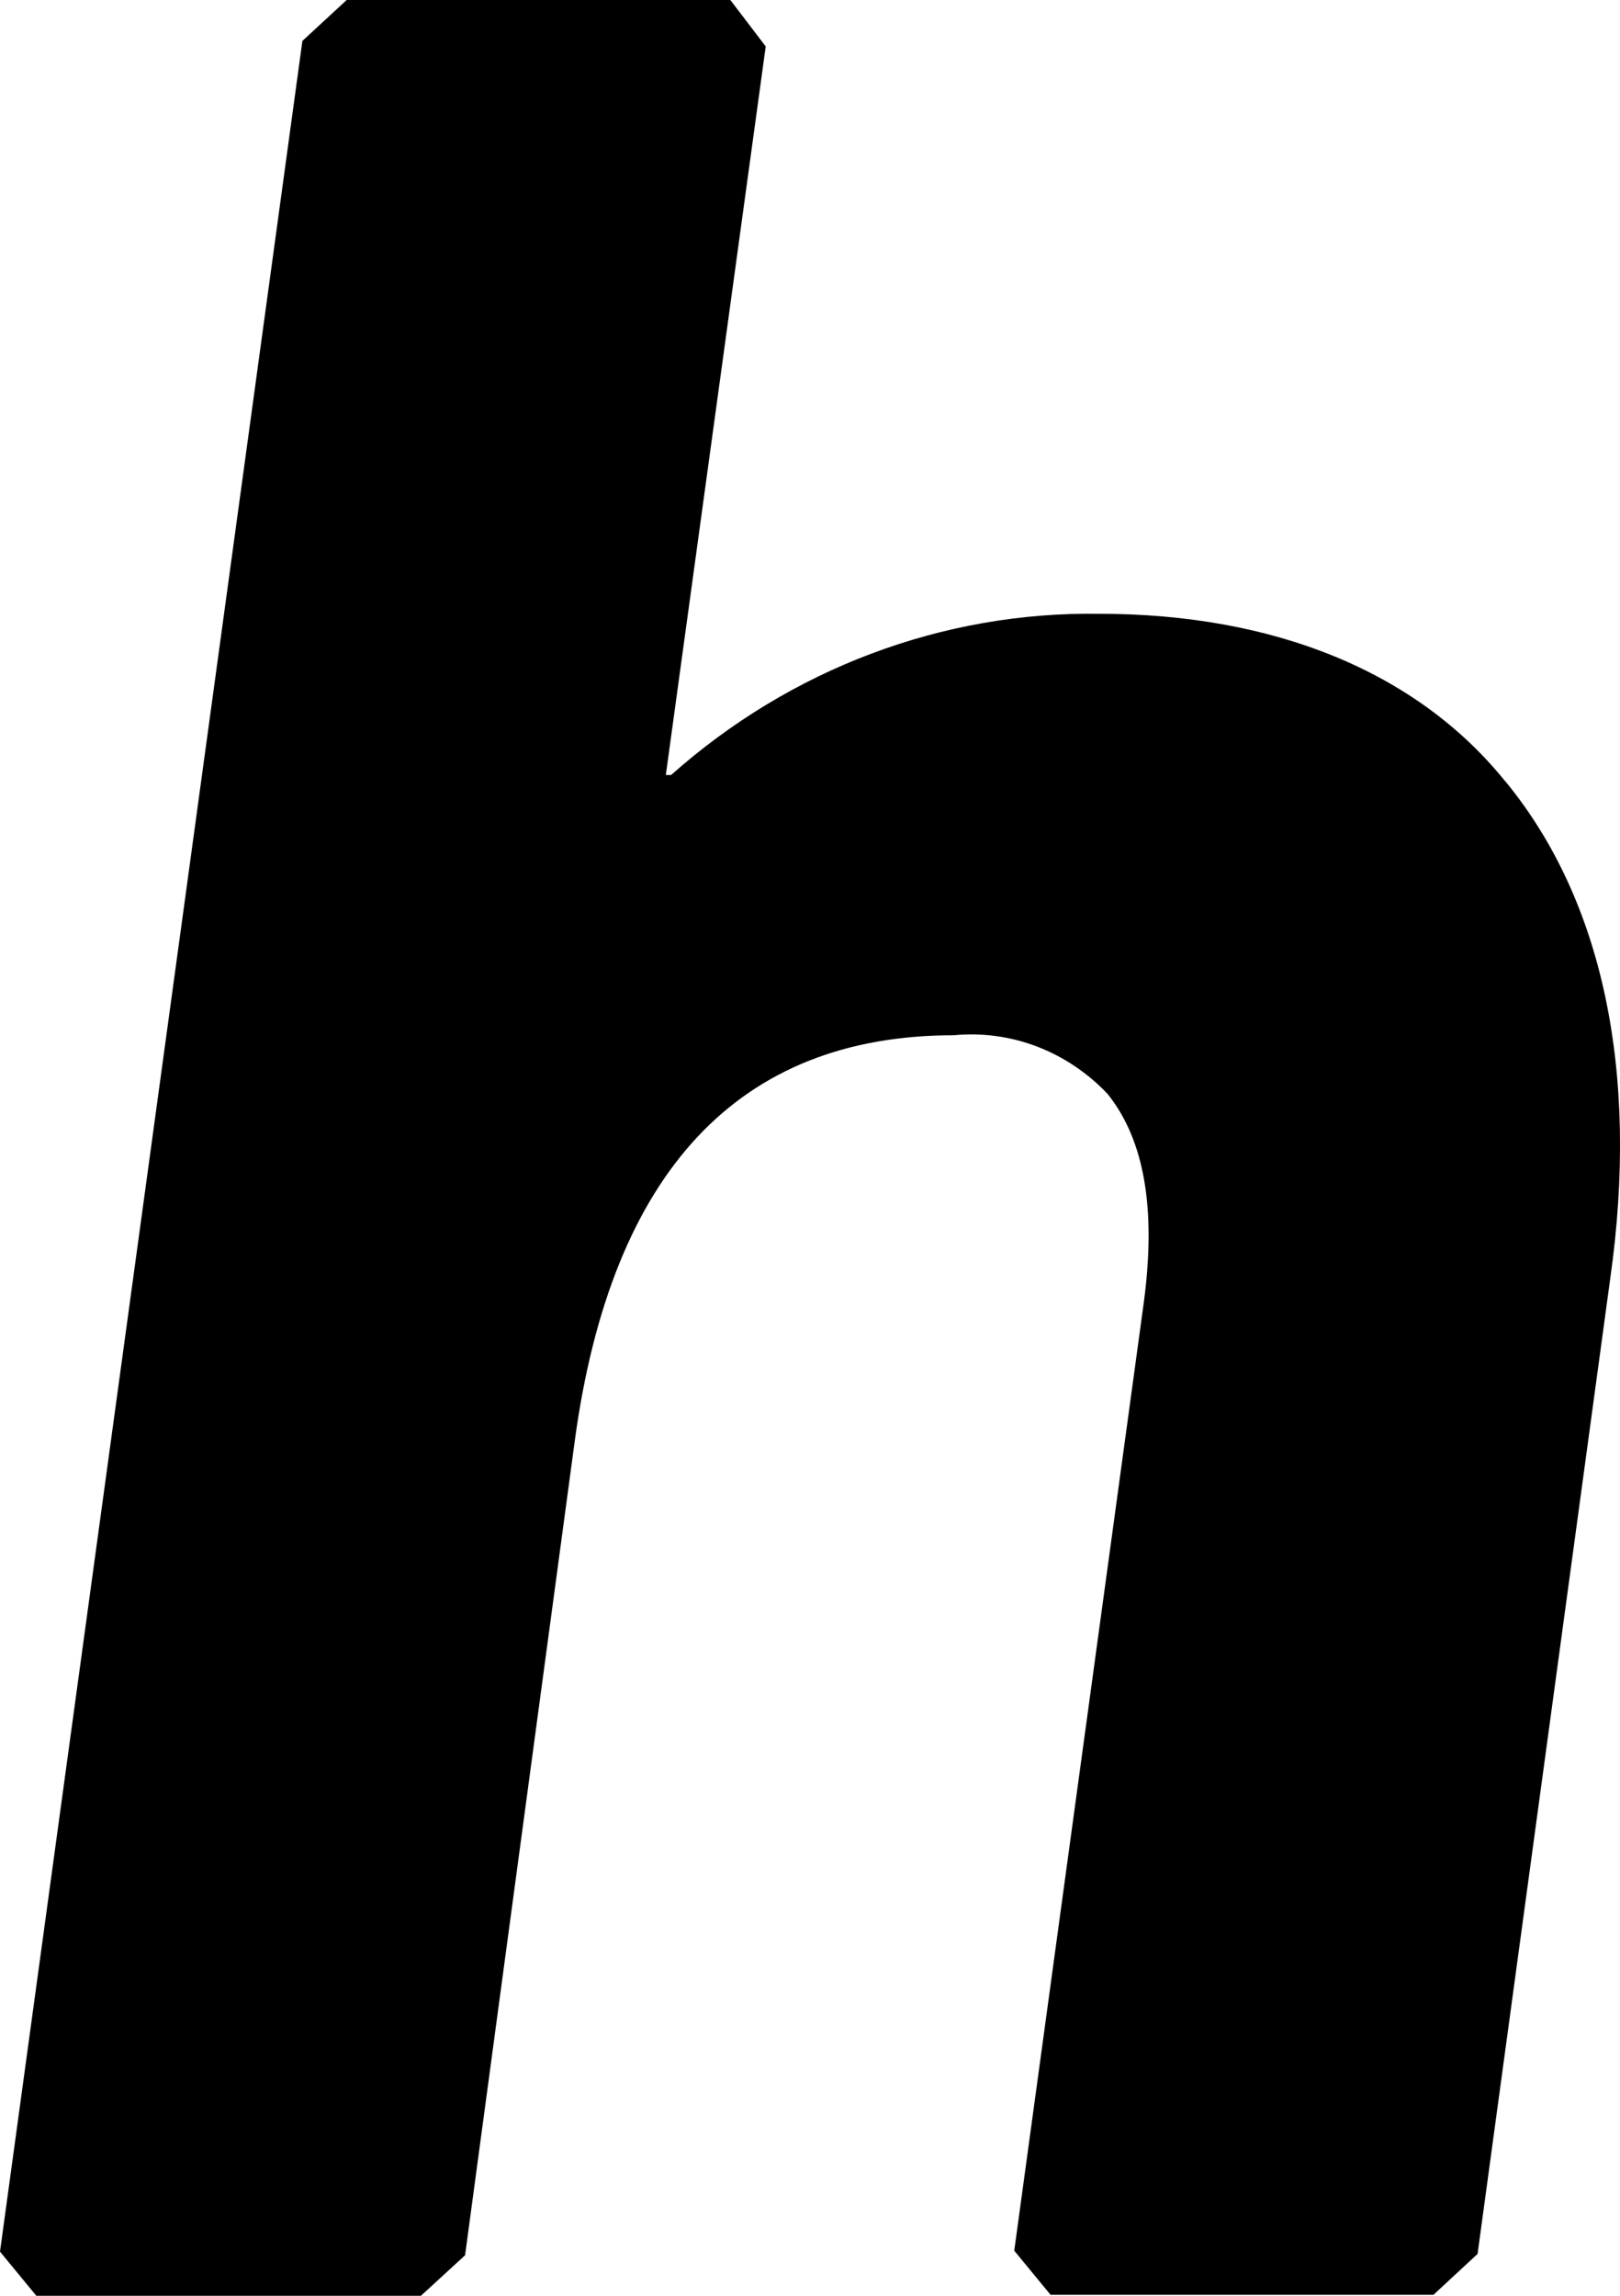 <svg width="12" height="17" viewBox="0 0 12 17" fill="none" xmlns="http://www.w3.org/2000/svg">
<path d="M8.142 4.545C9.439 4.545 10.497 4.975 11.151 5.787H11.152C11.873 6.664 12.144 7.941 11.928 9.465L10.945 16.69L10.618 16.993H7.782L7.513 16.666L8.469 9.671C8.568 8.959 8.479 8.443 8.204 8.1C8.056 7.944 7.877 7.824 7.68 7.749C7.483 7.674 7.273 7.646 7.064 7.666C5.473 7.666 4.529 8.674 4.258 10.666L3.445 16.7L3.118 17H0.269L0 16.673L2.24 0.303L2.568 0H5.41L5.672 0.344L4.932 5.739H4.971C5.856 4.952 6.983 4.528 8.142 4.545Z" fill="black"/>
</svg>
